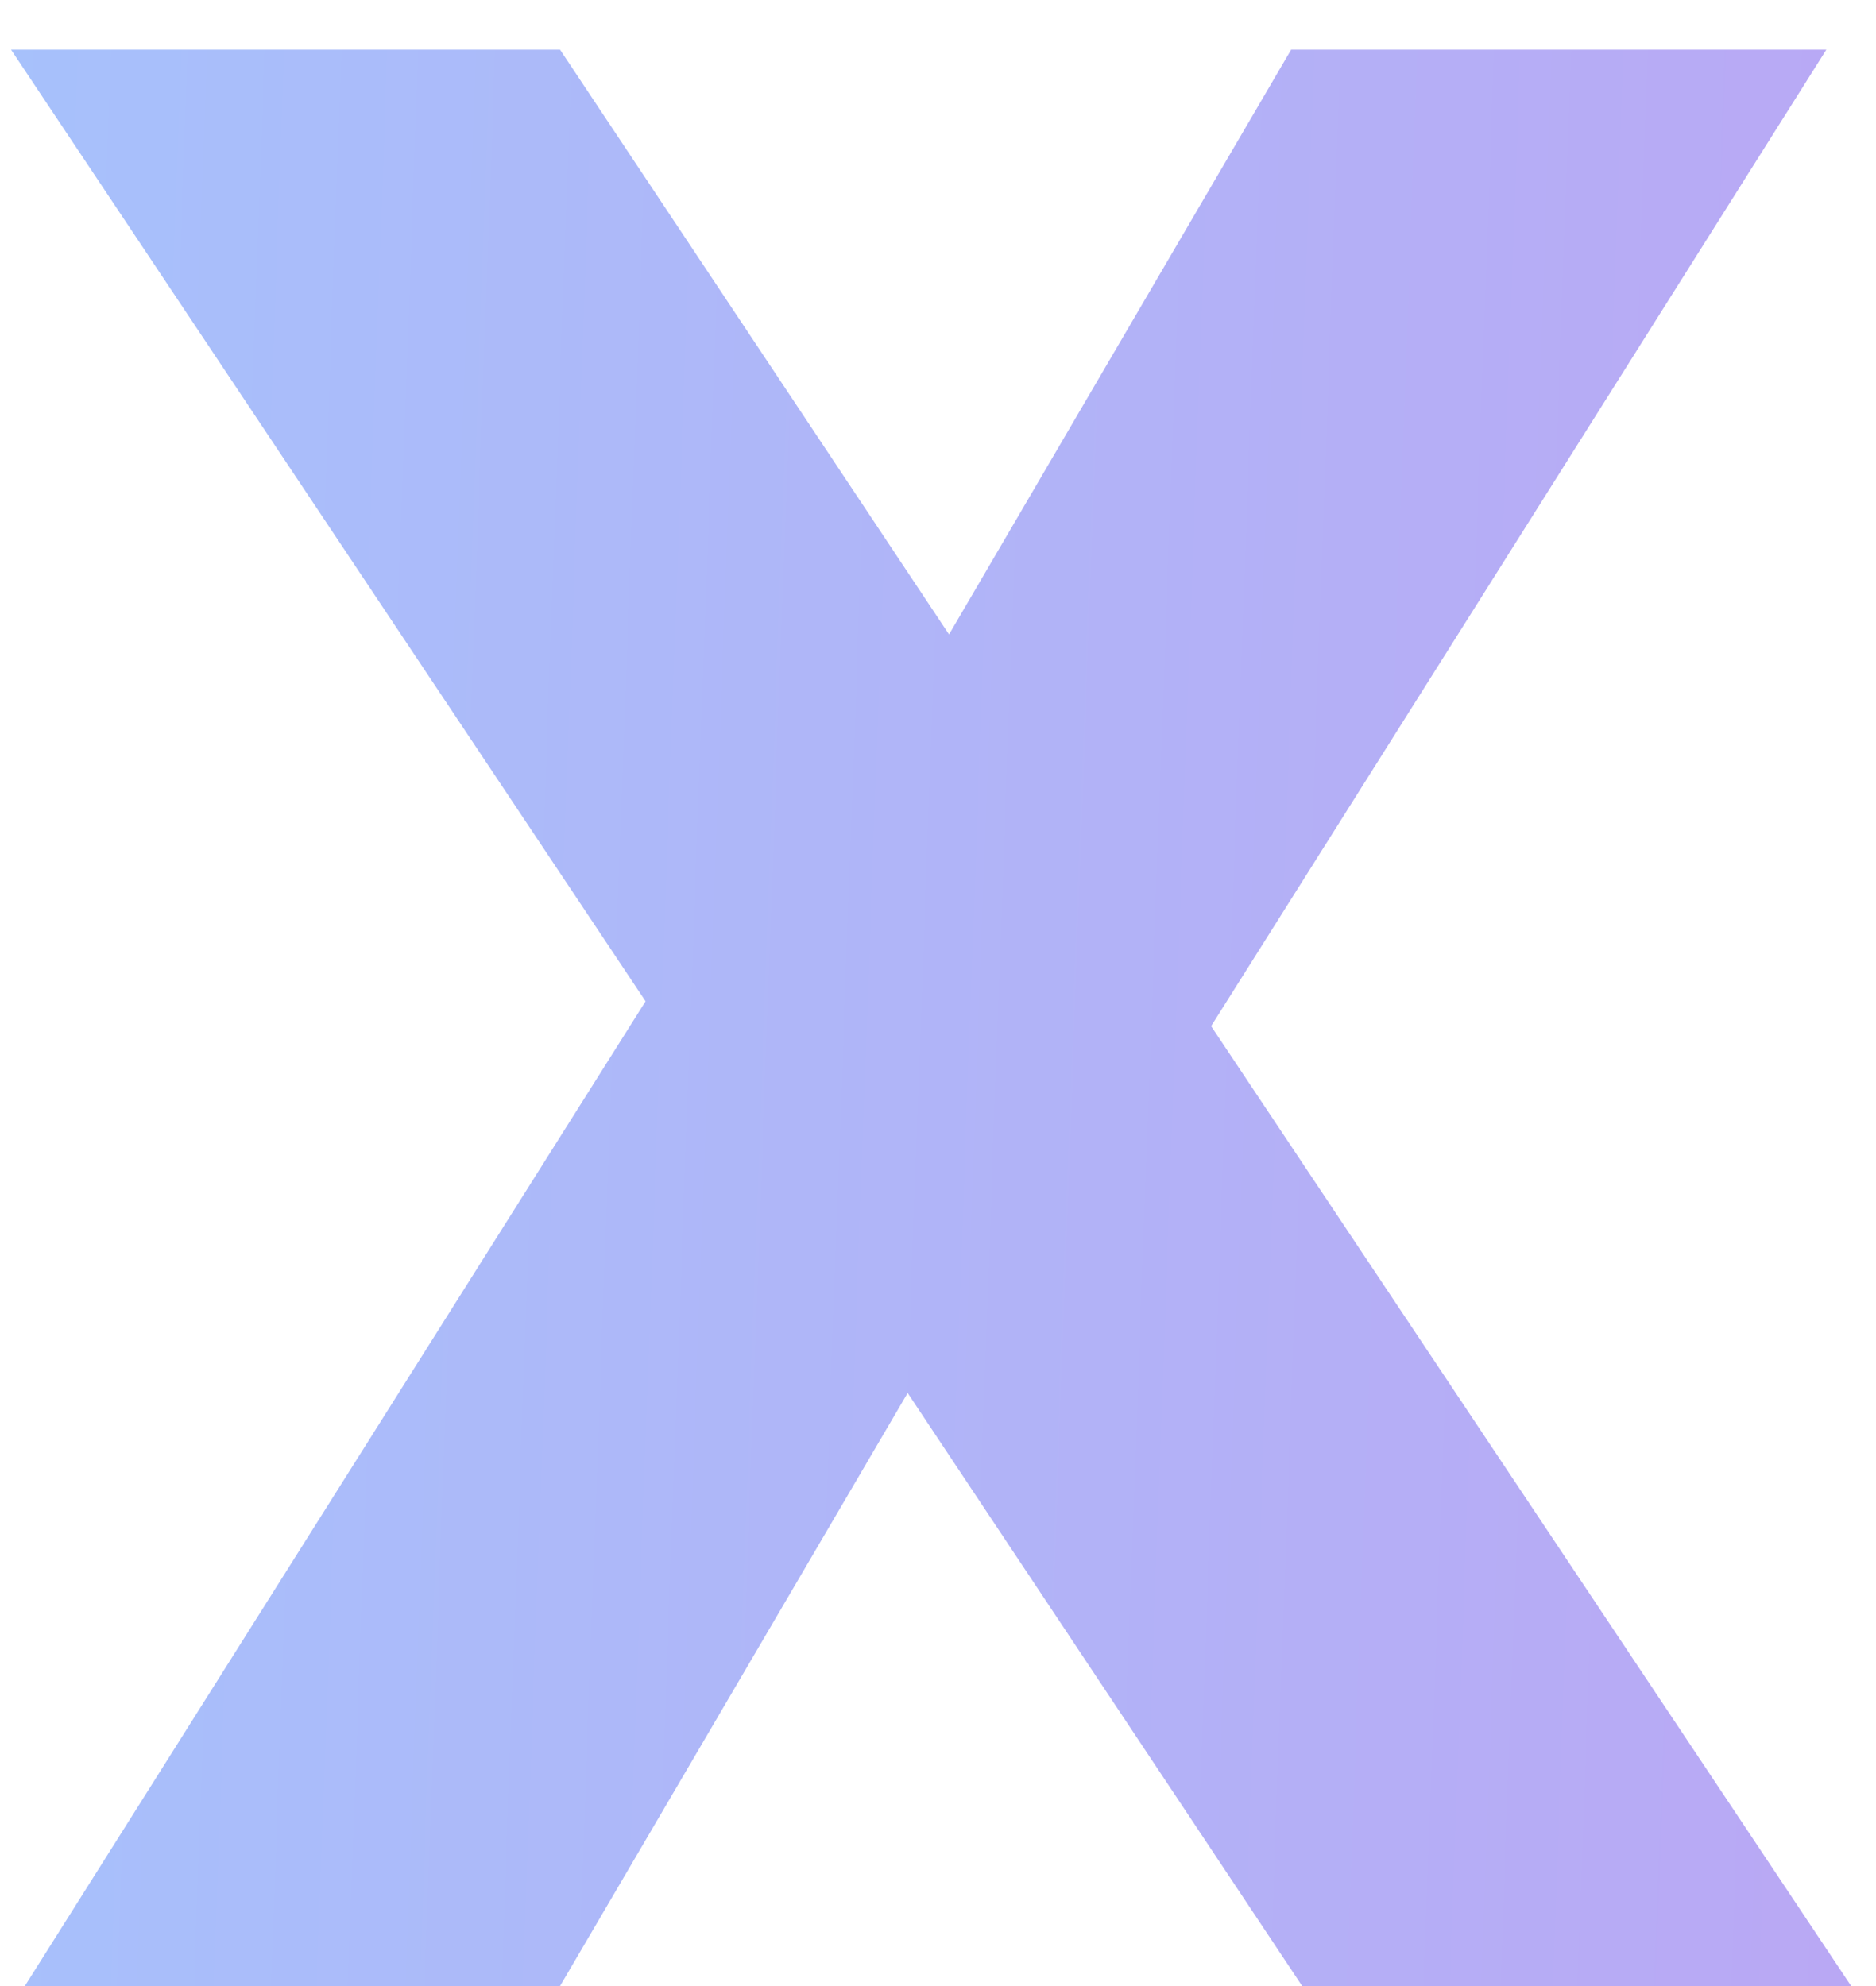 <svg width="34" height="36" viewBox="0 0 34 36" fill="none" xmlns="http://www.w3.org/2000/svg">
<path d="M23.6 36L16.45 25.25L10.15 36H0.45L11.7 18.15L0.2 0.9H10.15L17.2 11.5L23.4 0.9H33.1L21.95 18.6L33.55 36H23.6Z" fill="url(#paint0_linear_426_154)"/>
<defs>
<linearGradient id="paint0_linear_426_154" x1="65" y1="125.444" x2="-22.597" y2="122.25" gradientUnits="userSpaceOnUse">
<stop stop-color="#CC8FED"/>
<stop offset="1" stop-color="#9DCEFF"/>
</linearGradient>
</defs>
</svg>
